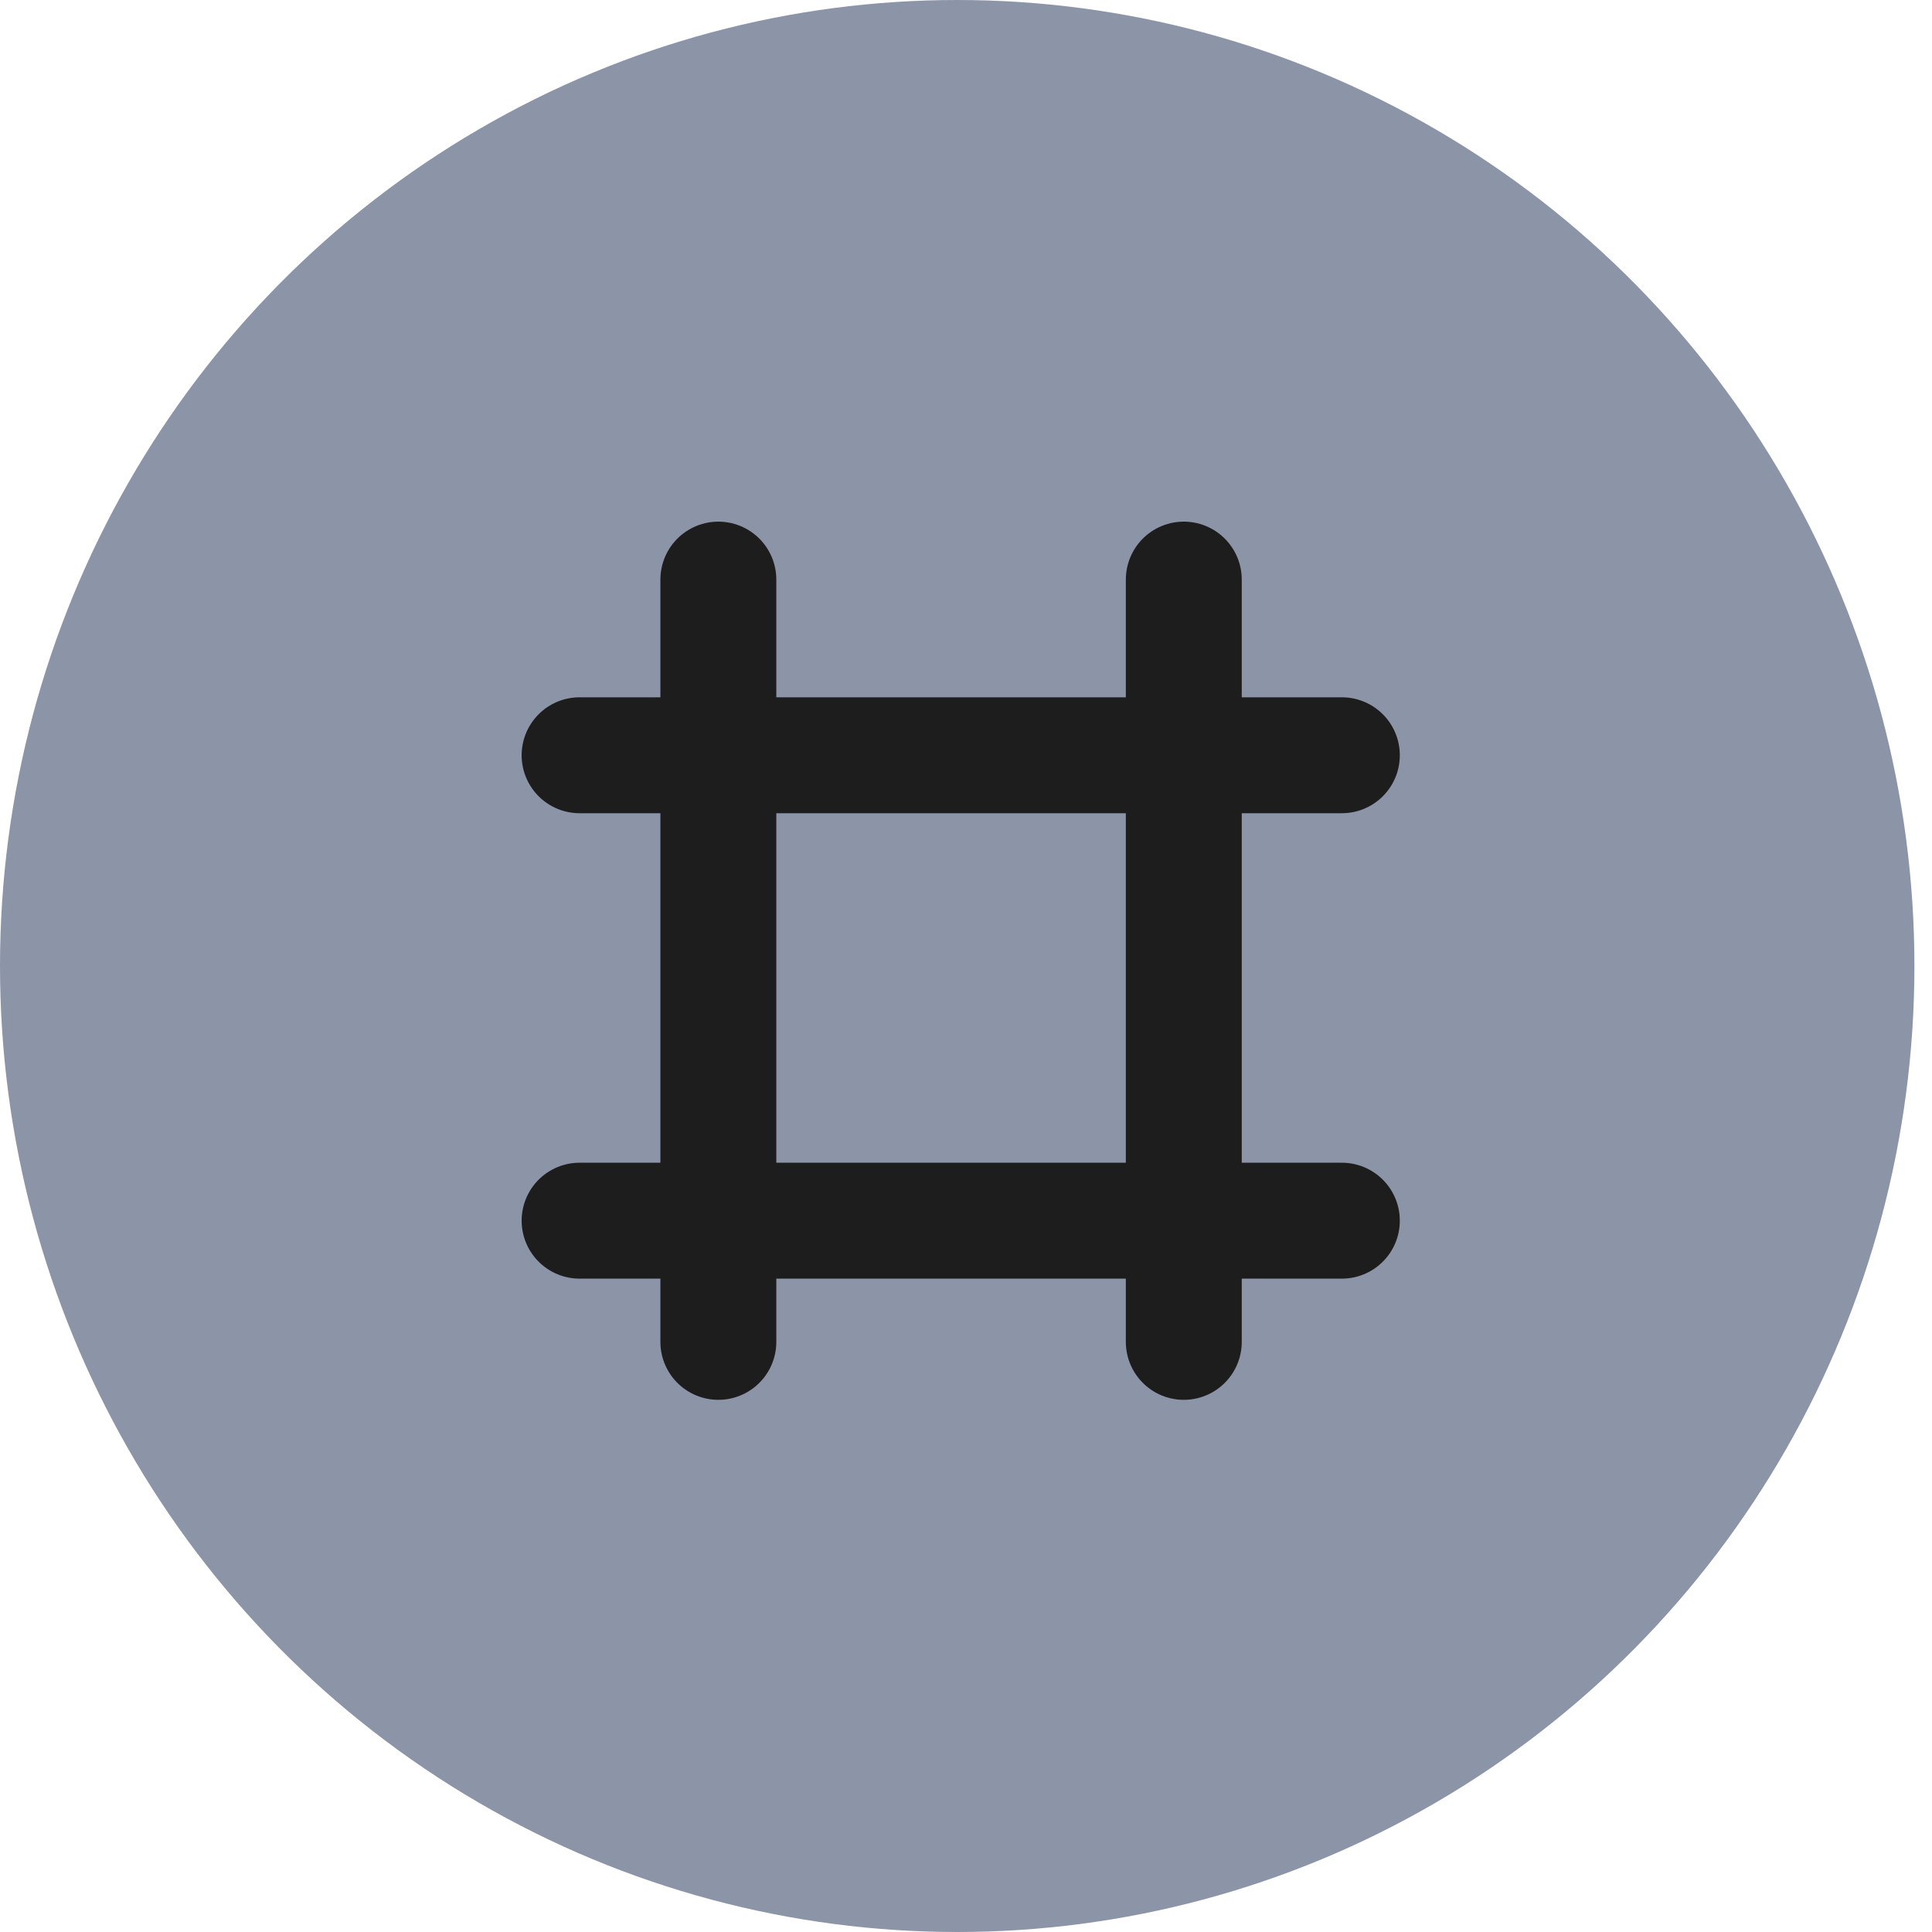 <svg width="100" height="100" viewBox="0 0 100 100" fill="none" xmlns="http://www.w3.org/2000/svg">
<ellipse cx="49.545" cy="50" rx="49.545" ry="50" fill="#8C94A8"/>
<line x1="69.454" y1="39.092" x2="30" y2="39.092" stroke="#1D1D1D" stroke-width="6" stroke-linecap="round"/>
<line x1="69.454" y1="63.182" x2="30" y2="63.182" stroke="#1D1D1D" stroke-width="6" stroke-linecap="round"/>
<line x1="61.273" y1="69.455" x2="61.273" y2="30" stroke="#1D1D1D" stroke-width="6" stroke-linecap="round"/>
<line x1="37.182" y1="69.455" x2="37.182" y2="30" stroke="#1D1D1D" stroke-width="6" stroke-linecap="round"/>
</svg>
